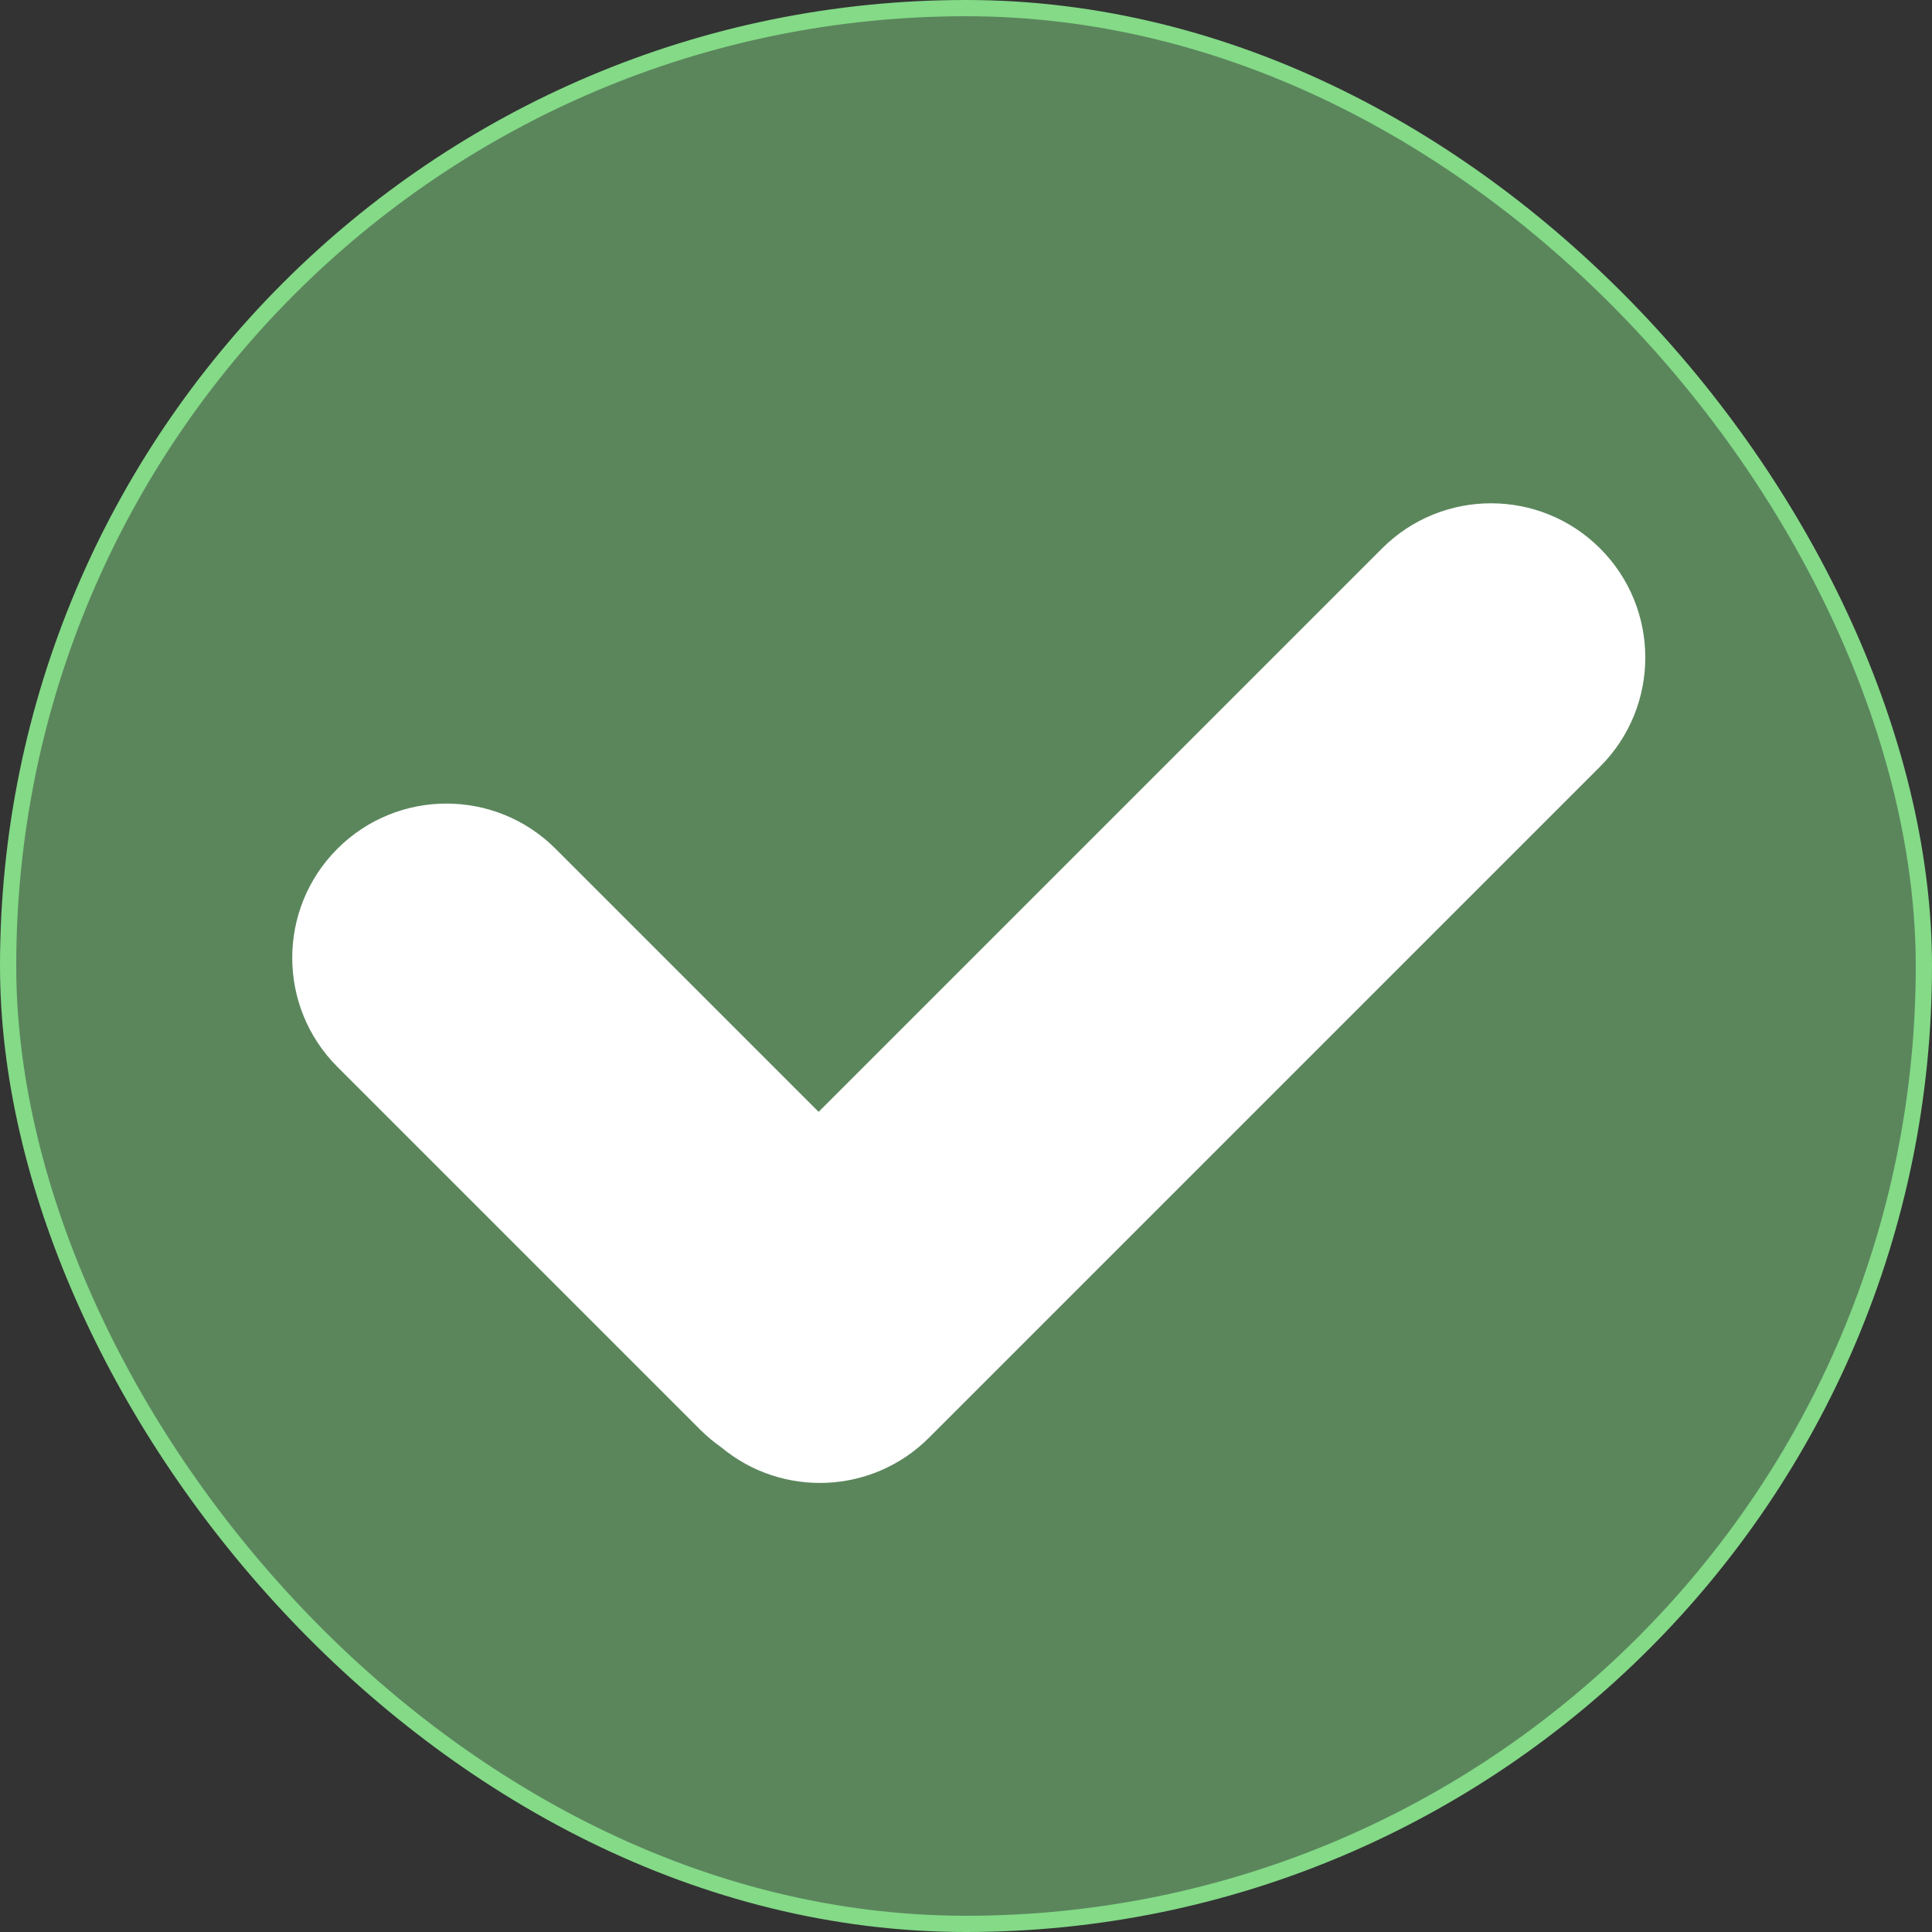 <svg width="119" height="119" viewBox="0 0 119 119" fill="none" xmlns="http://www.w3.org/2000/svg">
<rect x="0" y="0" width="119" height="119" fill="#333333" stroke="none"/>
<rect x="0.5" y="0.5" width="118" height="118" rx="59" fill="#84DA87" fill-opacity="0.5" stroke="#84DA87"/>
<path fill-rule="evenodd" clip-rule="evenodd" d="M44.425 89.145C43.969 88.827 43.535 88.466 43.129 88.059L20.782 65.713C17.073 62.003 17.073 55.988 20.782 52.278C24.492 48.568 30.508 48.568 34.218 52.278L50.422 68.483L85.123 33.782C88.833 30.073 94.848 30.073 98.558 33.782C102.268 37.492 102.268 43.508 98.558 47.218L57.218 88.558C53.715 92.06 48.157 92.256 44.425 89.145Z" fill="white"/>
</svg>
